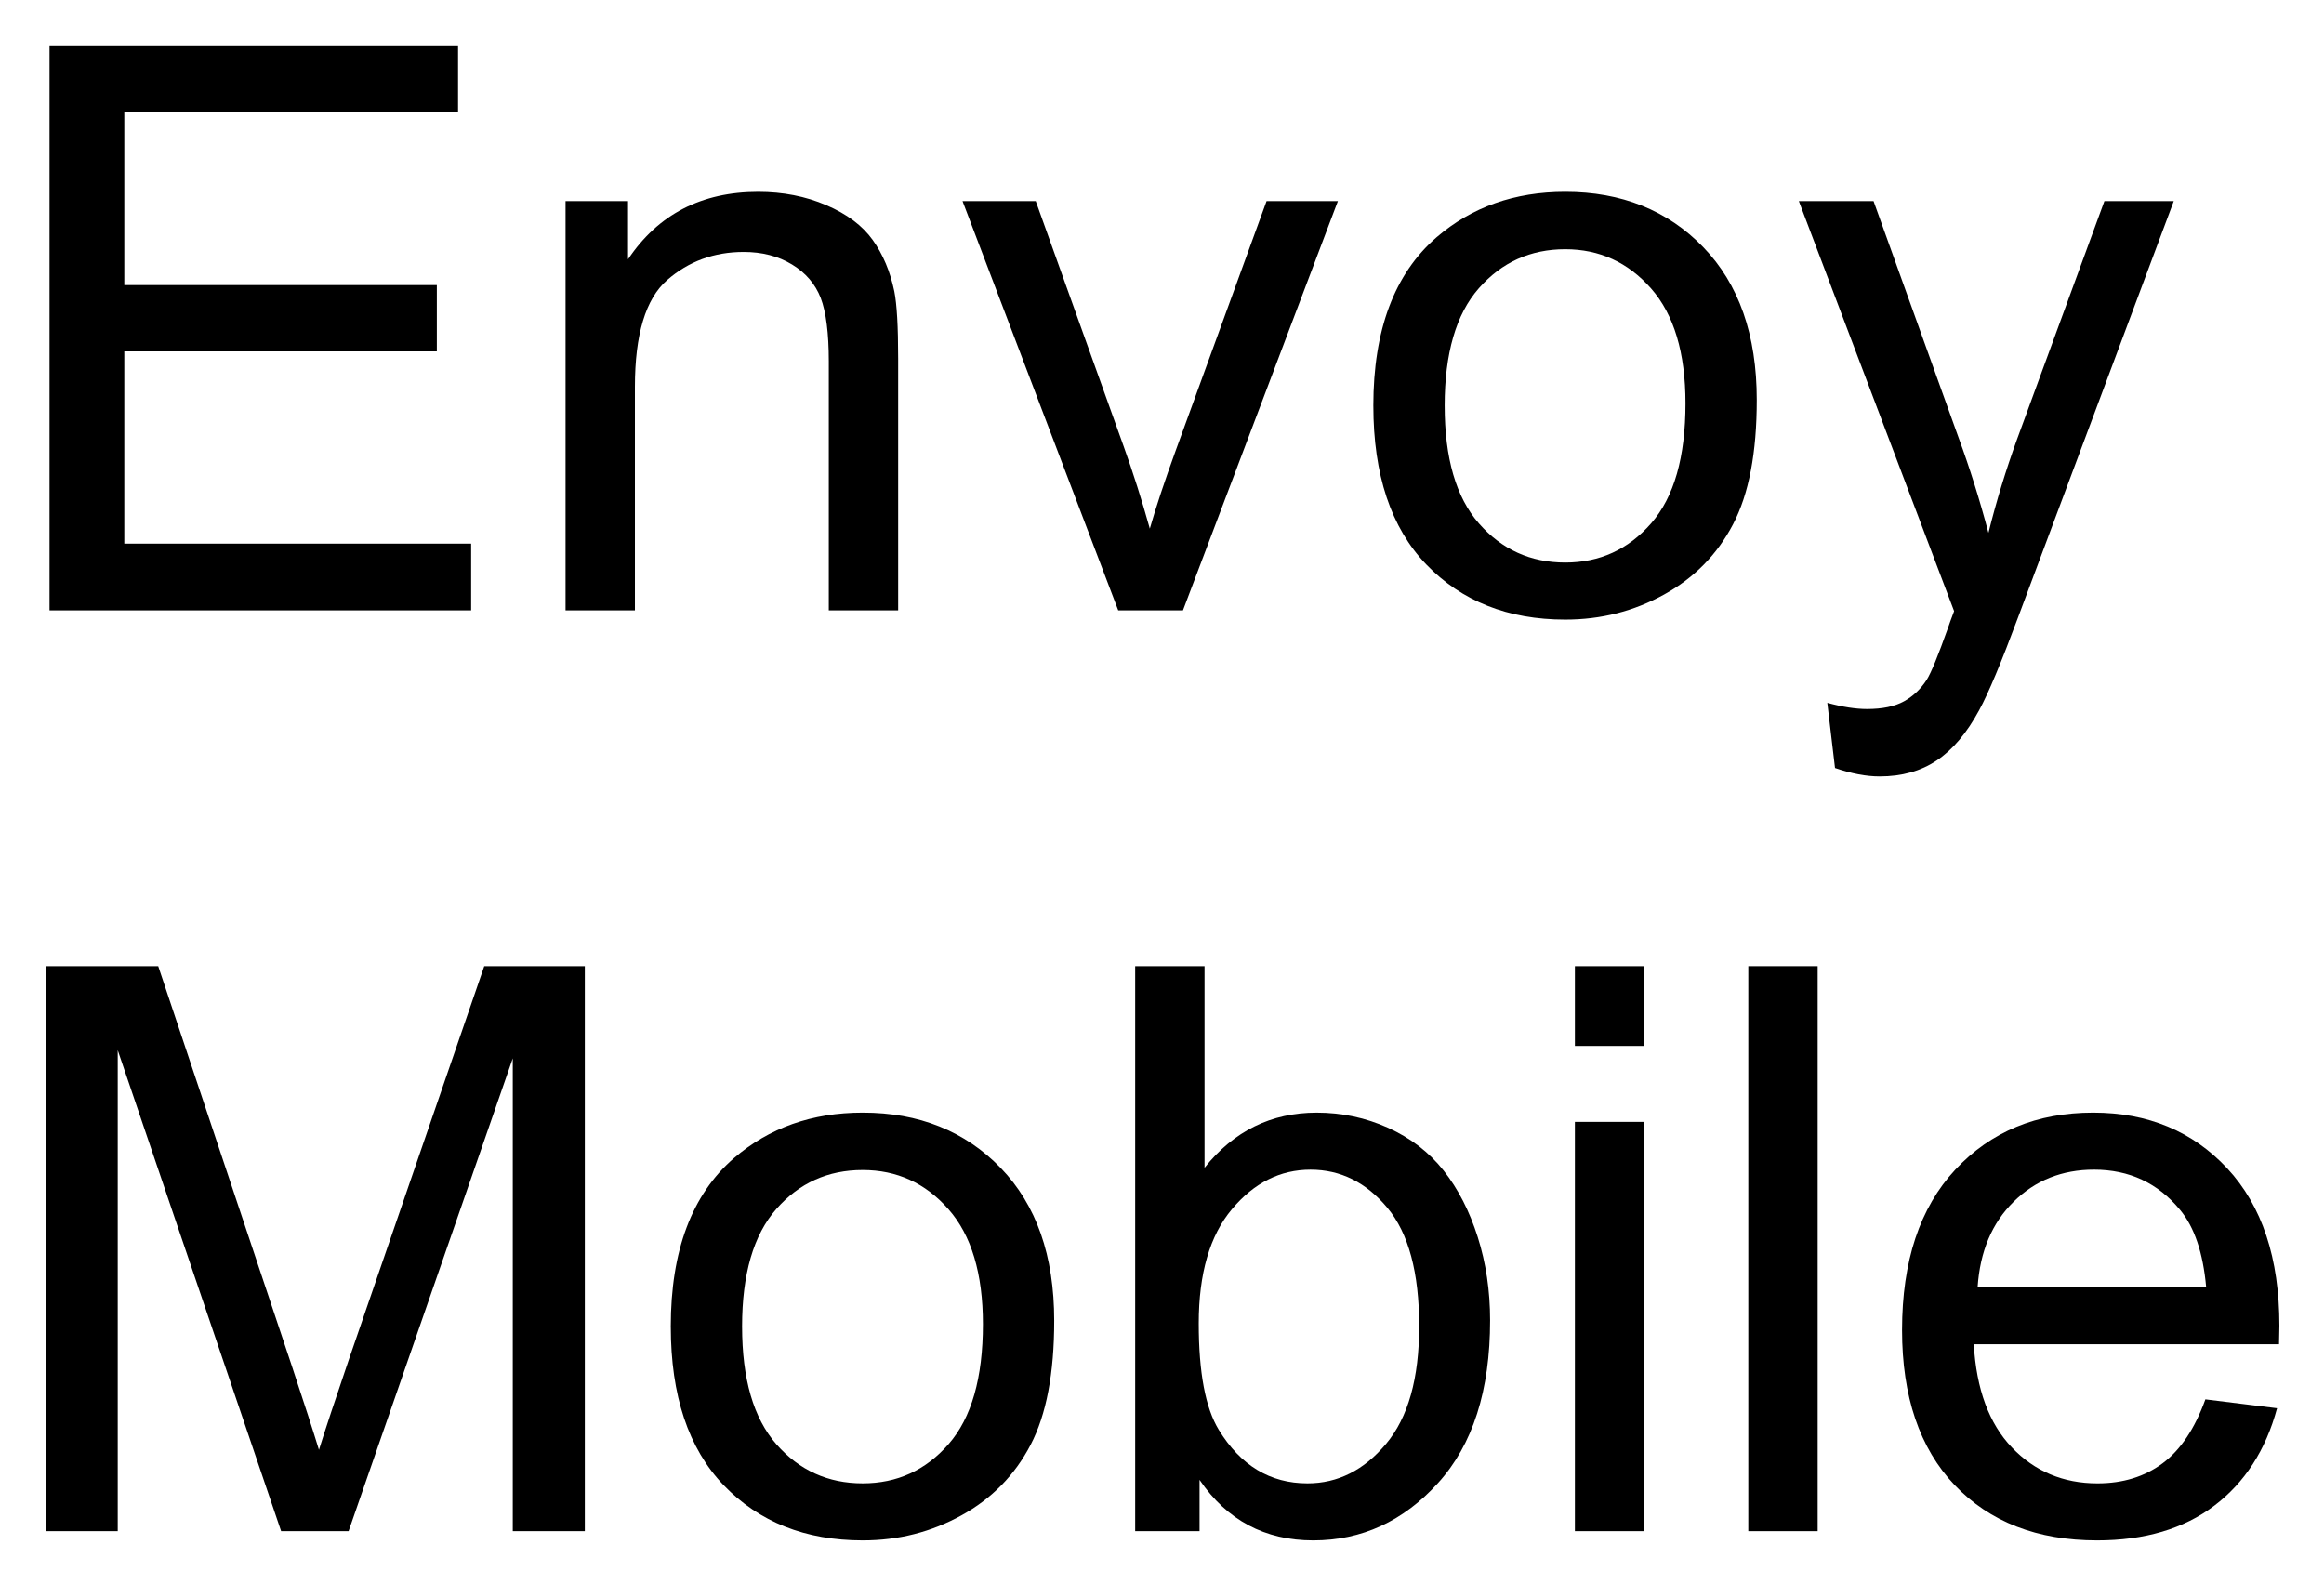 <svg xmlns="http://www.w3.org/2000/svg" role="img" xmlns:xlink="http://www.w3.org/1999/xlink" viewBox="0.98 3.60 176.67 120.42"><title>Envoy Mobile logo</title><defs><path d="M4.746 0v-42.949h31.055v5.066h-25.371v13.156H34.188v5.039H10.43v14.617h26.367V0zm0 0" id="a"/><path d="M3.953 0v-31.113h4.75v4.426c2.285-3.418 5.586-5.129 9.898-5.129 1.875 0 3.602.336 5.172 1.012 1.574.672 2.75 1.555 3.531 2.648s1.328 2.395 1.641 3.898c.195.977.293 2.688.293 5.125V0h-5.273v-18.926c0-2.148-.207-3.754-.613-4.82-.41-1.062-1.141-1.914-2.184-2.547-1.047-.637-2.27-.953-3.676-.953-2.246 0-4.188.715-5.816 2.137-1.633 1.426-2.449 4.133-2.449 8.117V0zm0 0" id="b"/><path d="M12.598 0L.762-31.113h5.566l6.68 18.633C13.73-10.469 14.395-8.379 15-6.211c.469-1.641 1.125-3.613 1.961-5.918L23.875-31.113h5.422L17.52 0zm0 0" id="c"/><path d="M1.992-15.555c0-5.762 1.602-10.031 4.805-12.805 2.676-2.305 5.938-3.457 9.785-3.457 4.277 0 7.773 1.402 10.488 4.203 2.715 2.805 4.07 6.676 4.07 11.617 0 4.004-.598 7.152-1.801 9.449-1.199 2.293-2.949 4.078-5.242 5.344C21.801.066 19.297.703 16.582.703c-4.355 0-7.875-1.398-10.562-4.188-2.684-2.793-4.027-6.82-4.027-12.07zm5.422 0c0 3.984.867 6.965 2.605 8.949 1.738 1.98 3.926 2.973 6.562 2.973 2.617 0 4.793-.996 6.535-2.988 1.738-1.992 2.605-5.027 2.605-9.113 0-3.848-.875-6.762-2.621-8.742-1.75-1.984-3.922-2.977-6.52-2.977-2.637 0-4.824.988-6.562 2.961-1.738 1.973-2.605 4.953-2.605 8.938zm0 0" id="d"/><path d="M3.719 11.984l-.586-4.953C4.285 7.344 5.293 7.5 6.152 7.5c1.172 0 2.109-.195 2.812-.586.703-.391 1.277-.938 1.73-1.641.332-.527.867-1.836 1.609-3.926.098-.293.254-.723.469-1.289L.969-31.113h5.68L13.125-13.094c.84 2.285 1.594 4.688 2.258 7.203.605-2.422 1.328-4.781 2.164-7.086l6.652-18.137h5.273L17.637.527c-1.27 3.418-2.254 5.77-2.957 7.059-.938 1.738-2.016 3.016-3.227 3.824-1.211.812-2.656 1.215-4.336 1.215-1.016 0-2.148-.211-3.398-.641zm0 0" id="e"/><path d="M4.453 0v-42.949h8.555l10.164 30.41c.938 2.832 1.625 4.953 2.055 6.359.488-1.562 1.25-3.859 2.281-6.887l10.285-29.883h7.645V0h-5.477v-35.945L27.48 0h-5.129L9.93-36.562V0zm0 0" id="f"/><path d="M8.82 0H3.926v-42.949h5.273V-27.625c2.227-2.793 5.066-4.191 8.527-4.191 1.914 0 3.723.387 5.434 1.156 1.707.773 3.113 1.855 4.219 3.254 1.102 1.395 1.965 3.078 2.59 5.055.625 1.973.938 4.078.938 6.328 0 5.332-1.316 9.453-3.953 12.359C24.316-.754 21.152.703 17.461.703c-3.672 0-6.555-1.531-8.641-4.602zm-.062-15.789c0 3.73.508 6.422 1.523 8.086 1.66 2.715 3.906 4.07 6.742 4.07 2.305 0 4.297-1 5.977-3.004 1.68-2 2.516-4.984 2.516-8.949 0-4.062-.805-7.062-2.414-8.992-1.613-1.934-3.562-2.902-5.844-2.902-2.305 0-4.297 1-5.977 3.004-1.68 2-2.523 4.898-2.523 8.688zm0 0" id="g"/><path d="M3.984-36.883v-6.066H9.258v6.066zM3.984 0v-31.113H9.258V0zm0 0" id="h"/><path d="M3.836 0v-42.949h5.273V0zm0 0" id="i"/><path d="M25.254-10.02l5.449.676c-.859 3.184-2.453 5.652-4.773 7.41C23.605-.176 20.633.703 17.023.703 12.473.703 8.863-.699 6.195-3.5c-2.664-2.805-4-6.734-4-11.793 0-5.234 1.352-9.297 4.047-12.188 2.695-2.891 6.188-4.336 10.484-4.336 4.16 0 7.562 1.418 10.195 4.246C29.559-24.738 30.879-20.75 30.879-15.617c0 .312-.012.781-.027 1.406H7.648c.195 3.418 1.16 6.039 2.898 7.852 1.738 1.816 3.906 2.727 6.504 2.727 1.934 0 3.582-.508 4.949-1.523 1.367-1.016 2.453-2.637 3.254-4.863zM7.938-18.547h17.375c-.234-2.617-.898-4.578-1.992-5.887-1.68-2.031-3.859-3.047-6.531-3.047-2.422 0-4.461.809-6.109 2.434-1.652 1.621-2.562 3.789-2.742 6.5zm0 0" id="j"/></defs><use y="50" xlink:href="#a"/><use x="40.02" y="50" xlink:href="#b"/><use x="73.389" y="50" xlink:href="#c"/><use x="103.389" y="50" xlink:href="#d"/><use x="136.758" y="50" xlink:href="#e"/><g><use y="120" xlink:href="#f"/><use x="49.98" y="120" xlink:href="#d"/><use x="83.35" y="120" xlink:href="#g"/><use x="116.719" y="120" xlink:href="#h"/><use x="130.049" y="120" xlink:href="#i"/><use x="143.379" y="120" xlink:href="#j"/></g></svg>